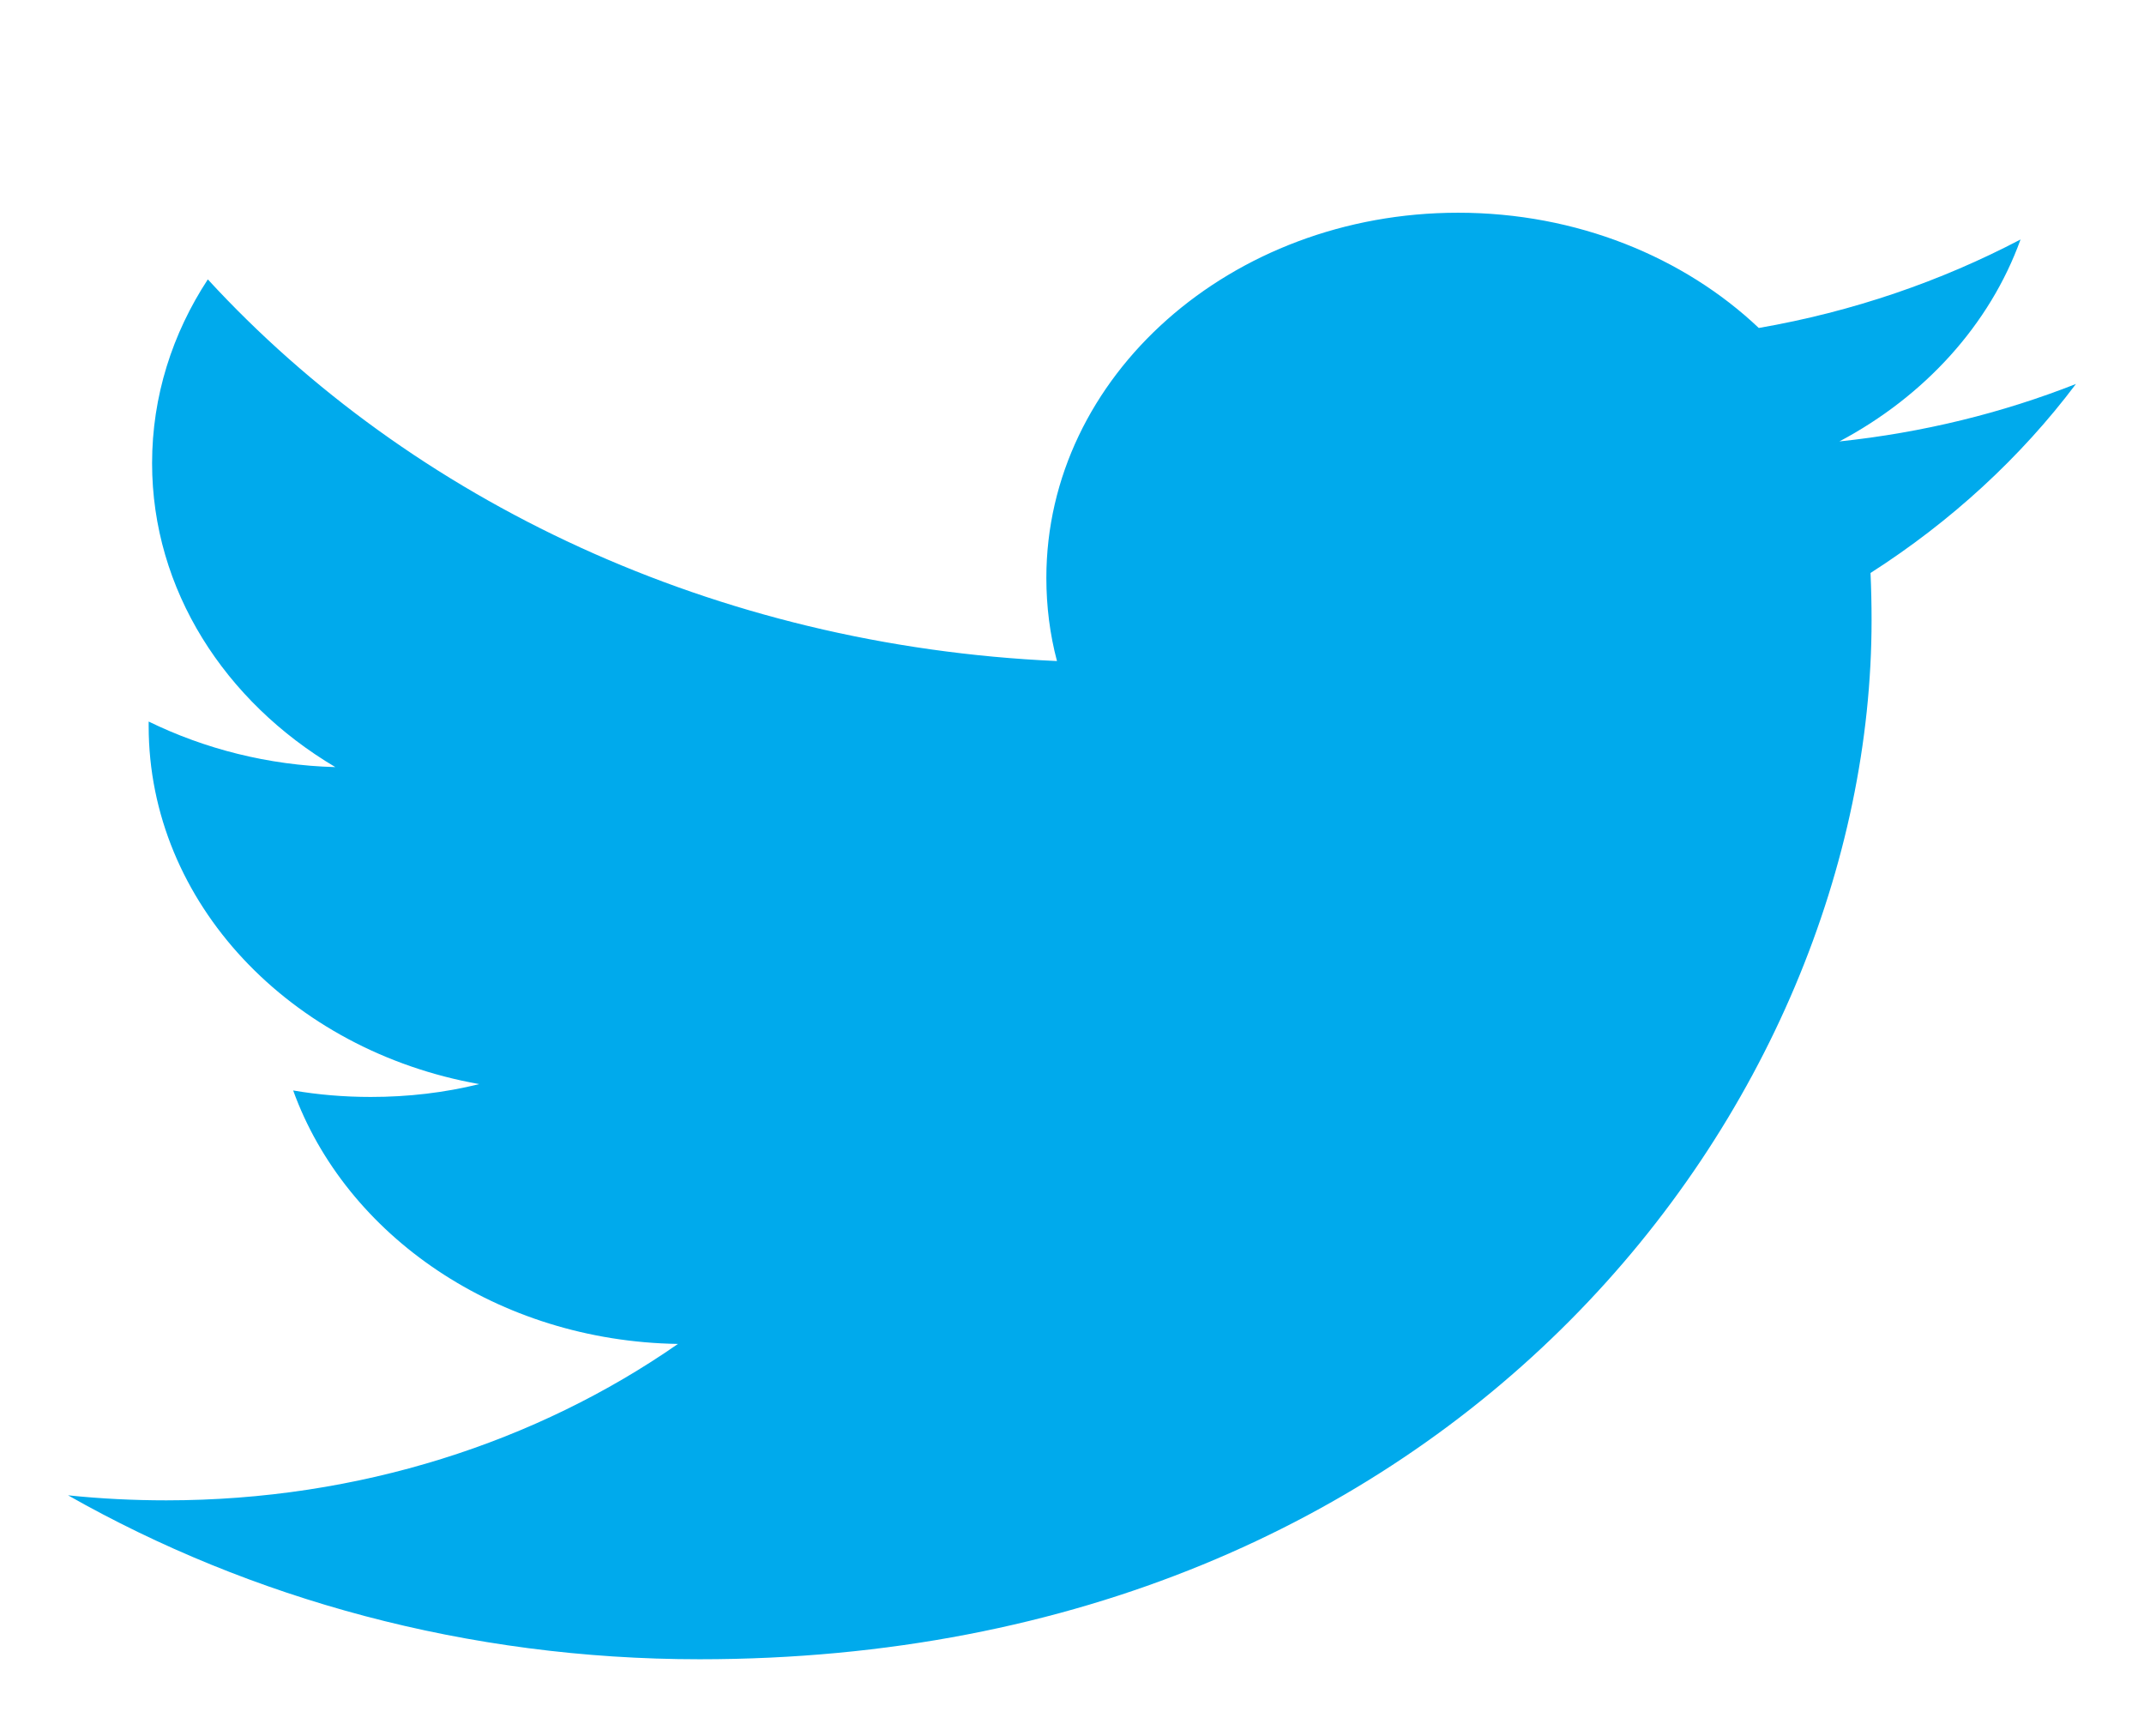<svg width="126" height="102" viewBox="0 0 126 102" fill="none" xmlns="http://www.w3.org/2000/svg">
<g clip-path="url(#clip0_103_21)" filter="url(#filter0_d_103_21)">
<path fill-rule="evenodd" clip-rule="evenodd" d="M122 18.562C117.664 20.269 112.996 21.423 108.099 21.939C113.1 19.287 116.937 15.082 118.745 10.072C114.063 12.527 108.889 14.314 103.362 15.272C98.957 11.103 92.661 8.5 85.693 8.5C72.333 8.5 61.493 18.108 61.493 29.957C61.493 31.639 61.701 33.273 62.117 34.844C41.997 33.948 24.162 25.414 12.214 12.417C10.13 15.597 8.938 19.287 8.938 23.216C8.938 30.657 13.212 37.226 19.708 41.076C15.747 40.971 12.007 39.995 8.737 38.399V38.663C8.737 49.063 17.083 57.738 28.165 59.703C26.136 60.206 23.996 60.458 21.786 60.458C20.228 60.458 18.704 60.329 17.229 60.077C20.311 68.599 29.246 74.805 39.843 74.971C31.559 80.73 21.114 84.162 9.776 84.162C7.823 84.162 5.891 84.064 4 83.867C14.715 89.945 27.445 93.5 41.11 93.5C85.645 93.5 109.99 60.808 109.99 32.45C109.99 31.517 109.969 30.583 109.928 29.669C114.658 26.642 118.766 22.866 122 18.562Z" fill="#00AAEC"/>
</g>
<defs>
<filter id="filter0_d_103_21" x="0" y="0" width="126" height="110" filterUnits="userSpaceOnUse" color-interpolation-filters="sRGB">
<feFlood flood-opacity="0" result="BackgroundImageFix"/>
<feColorMatrix in="SourceAlpha" type="matrix" values="0 0 0 0 0 0 0 0 0 0 0 0 0 0 0 0 0 0 127 0" result="hardAlpha"/>
<feOffset dy="4"/>
<feGaussianBlur stdDeviation="2"/>
<feComposite in2="hardAlpha" operator="out"/>
<feColorMatrix type="matrix" values="0 0 0 0 0 0 0 0 0 0 0 0 0 0 0 0 0 0 0.25 0"/>
<feBlend mode="normal" in2="BackgroundImageFix" result="effect1_dropShadow_103_21"/>
<feBlend mode="normal" in="SourceGraphic" in2="effect1_dropShadow_103_21" result="shape"/>
</filter>
<clipPath id="clip0_103_21">
<rect width="118" height="102" fill="white" transform="translate(4)"/>
</clipPath>
</defs>
</svg>
